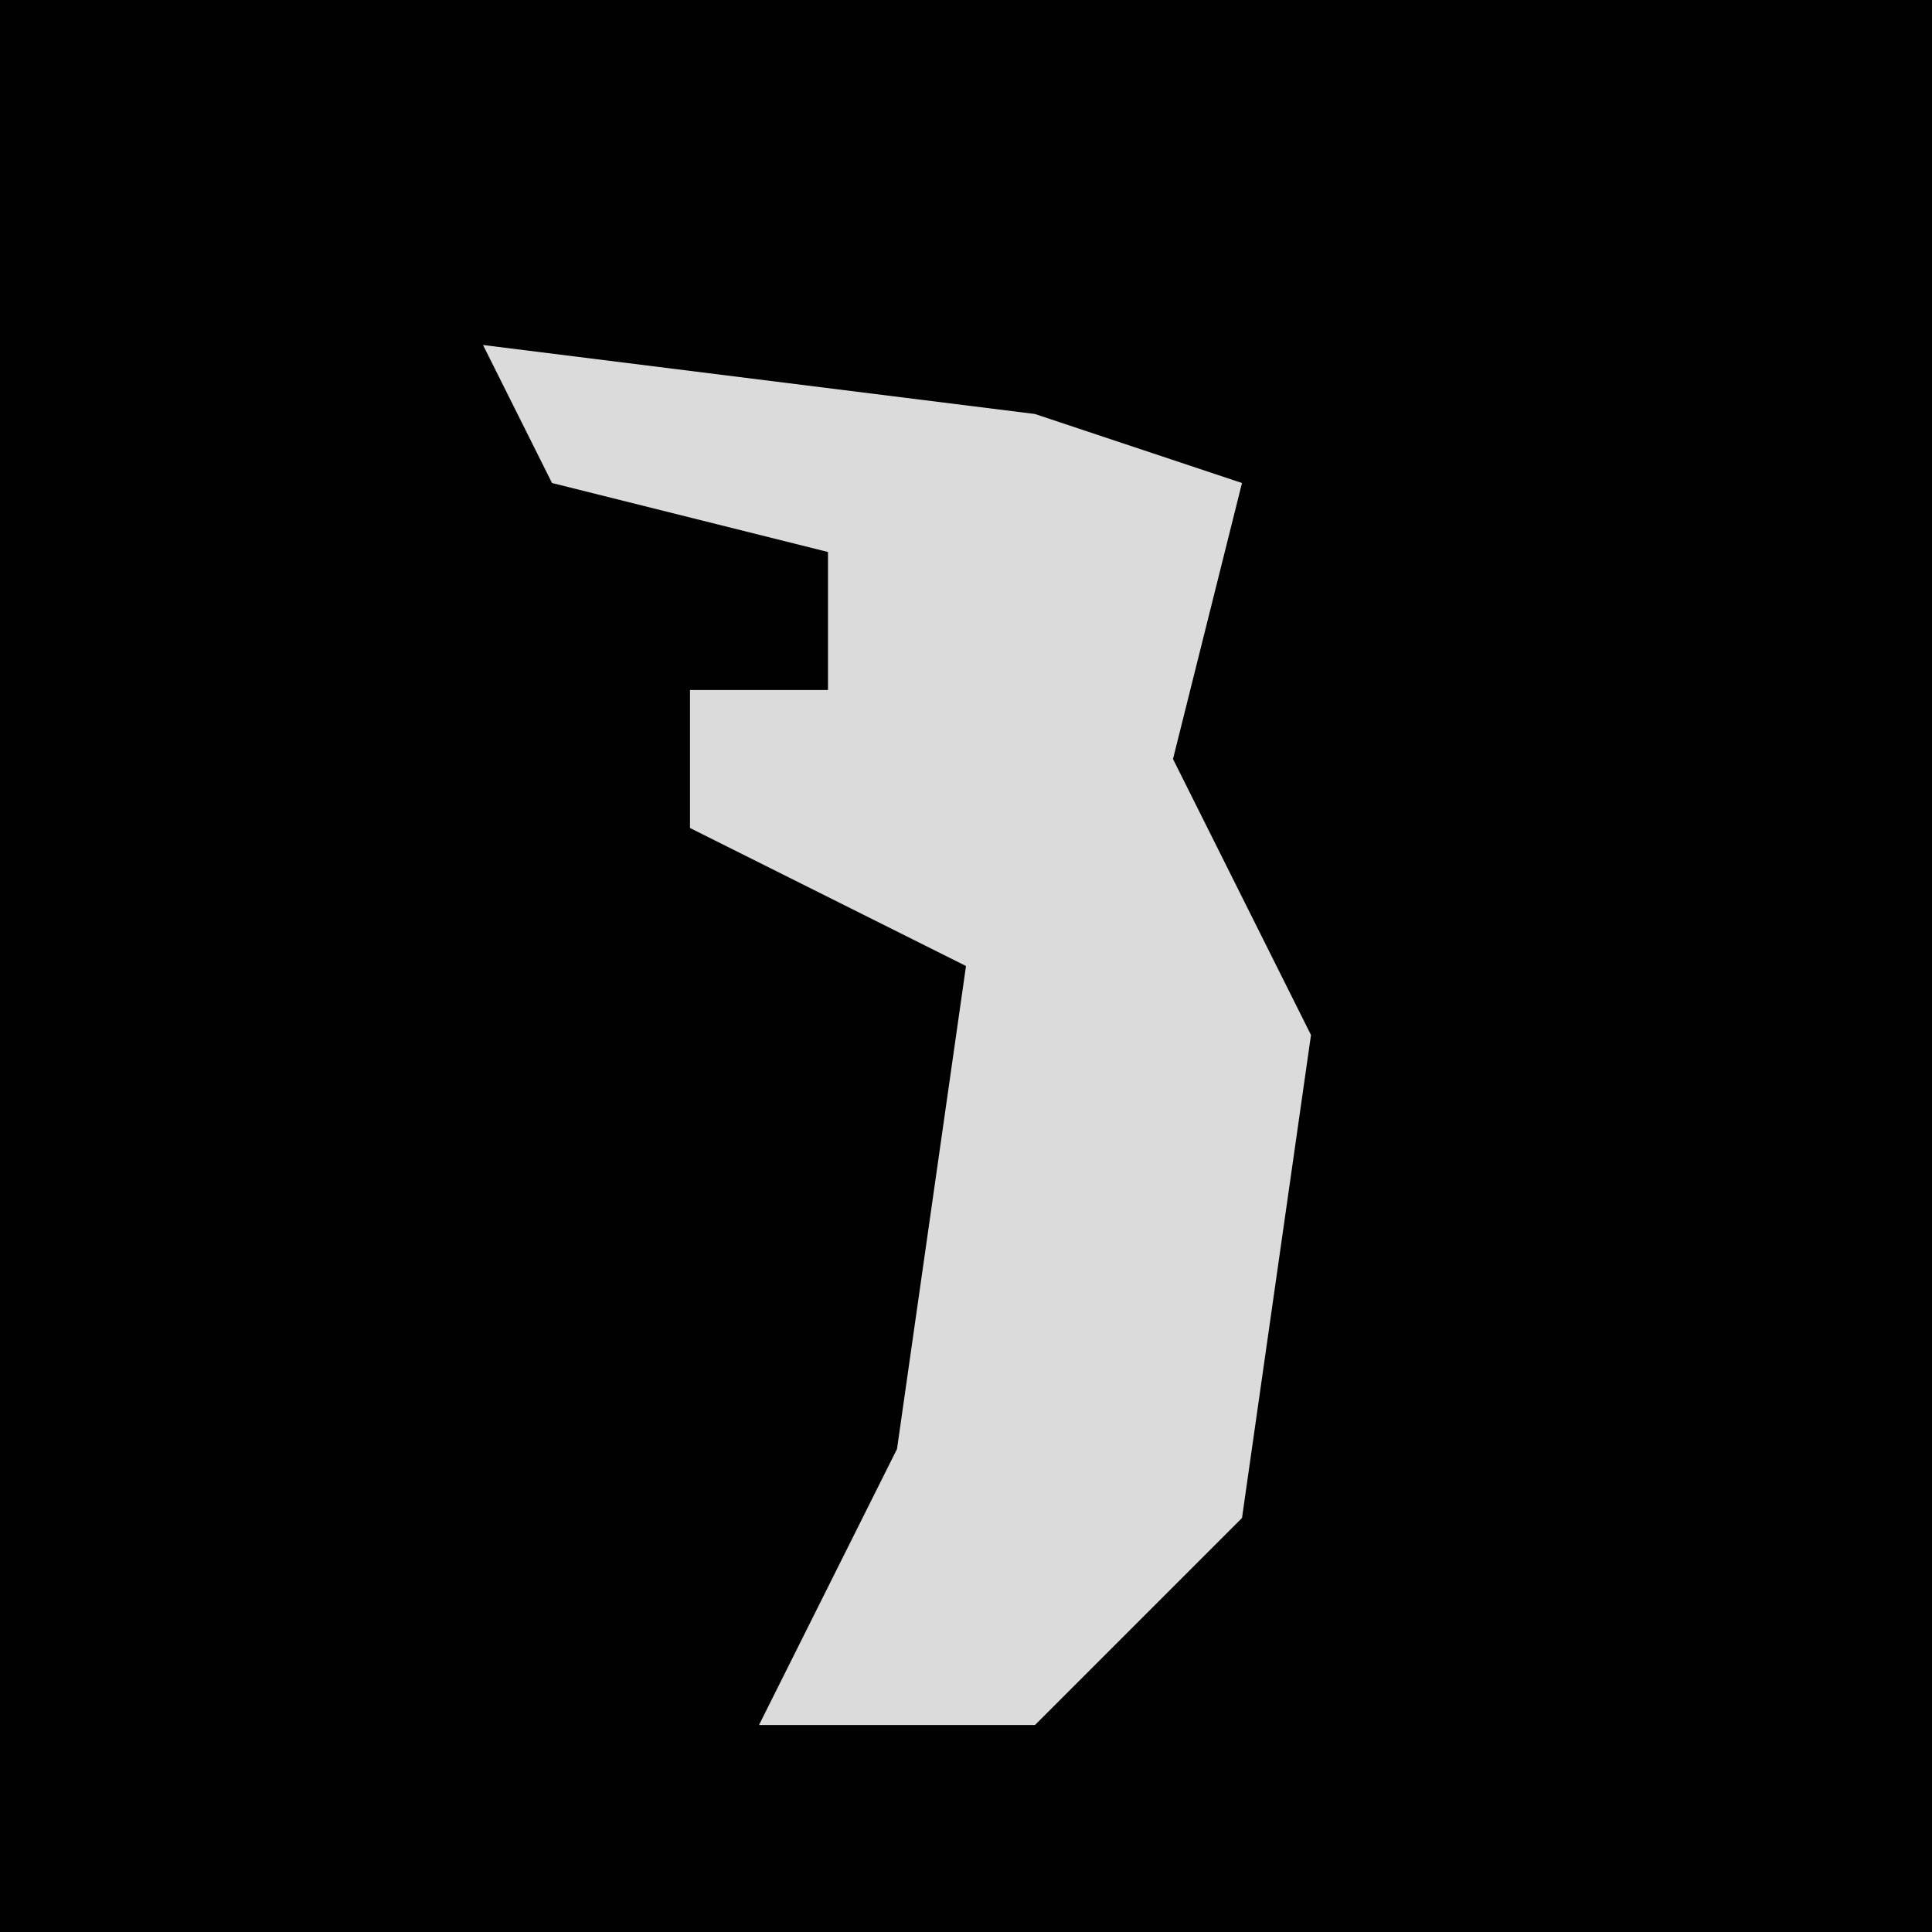 <?xml version="1.0" encoding="UTF-8"?>
<svg version="1.1" xmlns="http://www.w3.org/2000/svg" width="28" height="28">
<path d="M0,0 L28,0 L28,28 L0,28 Z " fill="#010101" transform="translate(0,0)"/>
<path d="M0,0 L8,1 L11,2 L10,6 L12,10 L11,17 L8,20 L4,20 L6,16 L7,9 L3,7 L3,5 L5,5 L5,3 L1,2 Z " fill="#DBDBDB" transform="translate(7,5)"/>
</svg>
